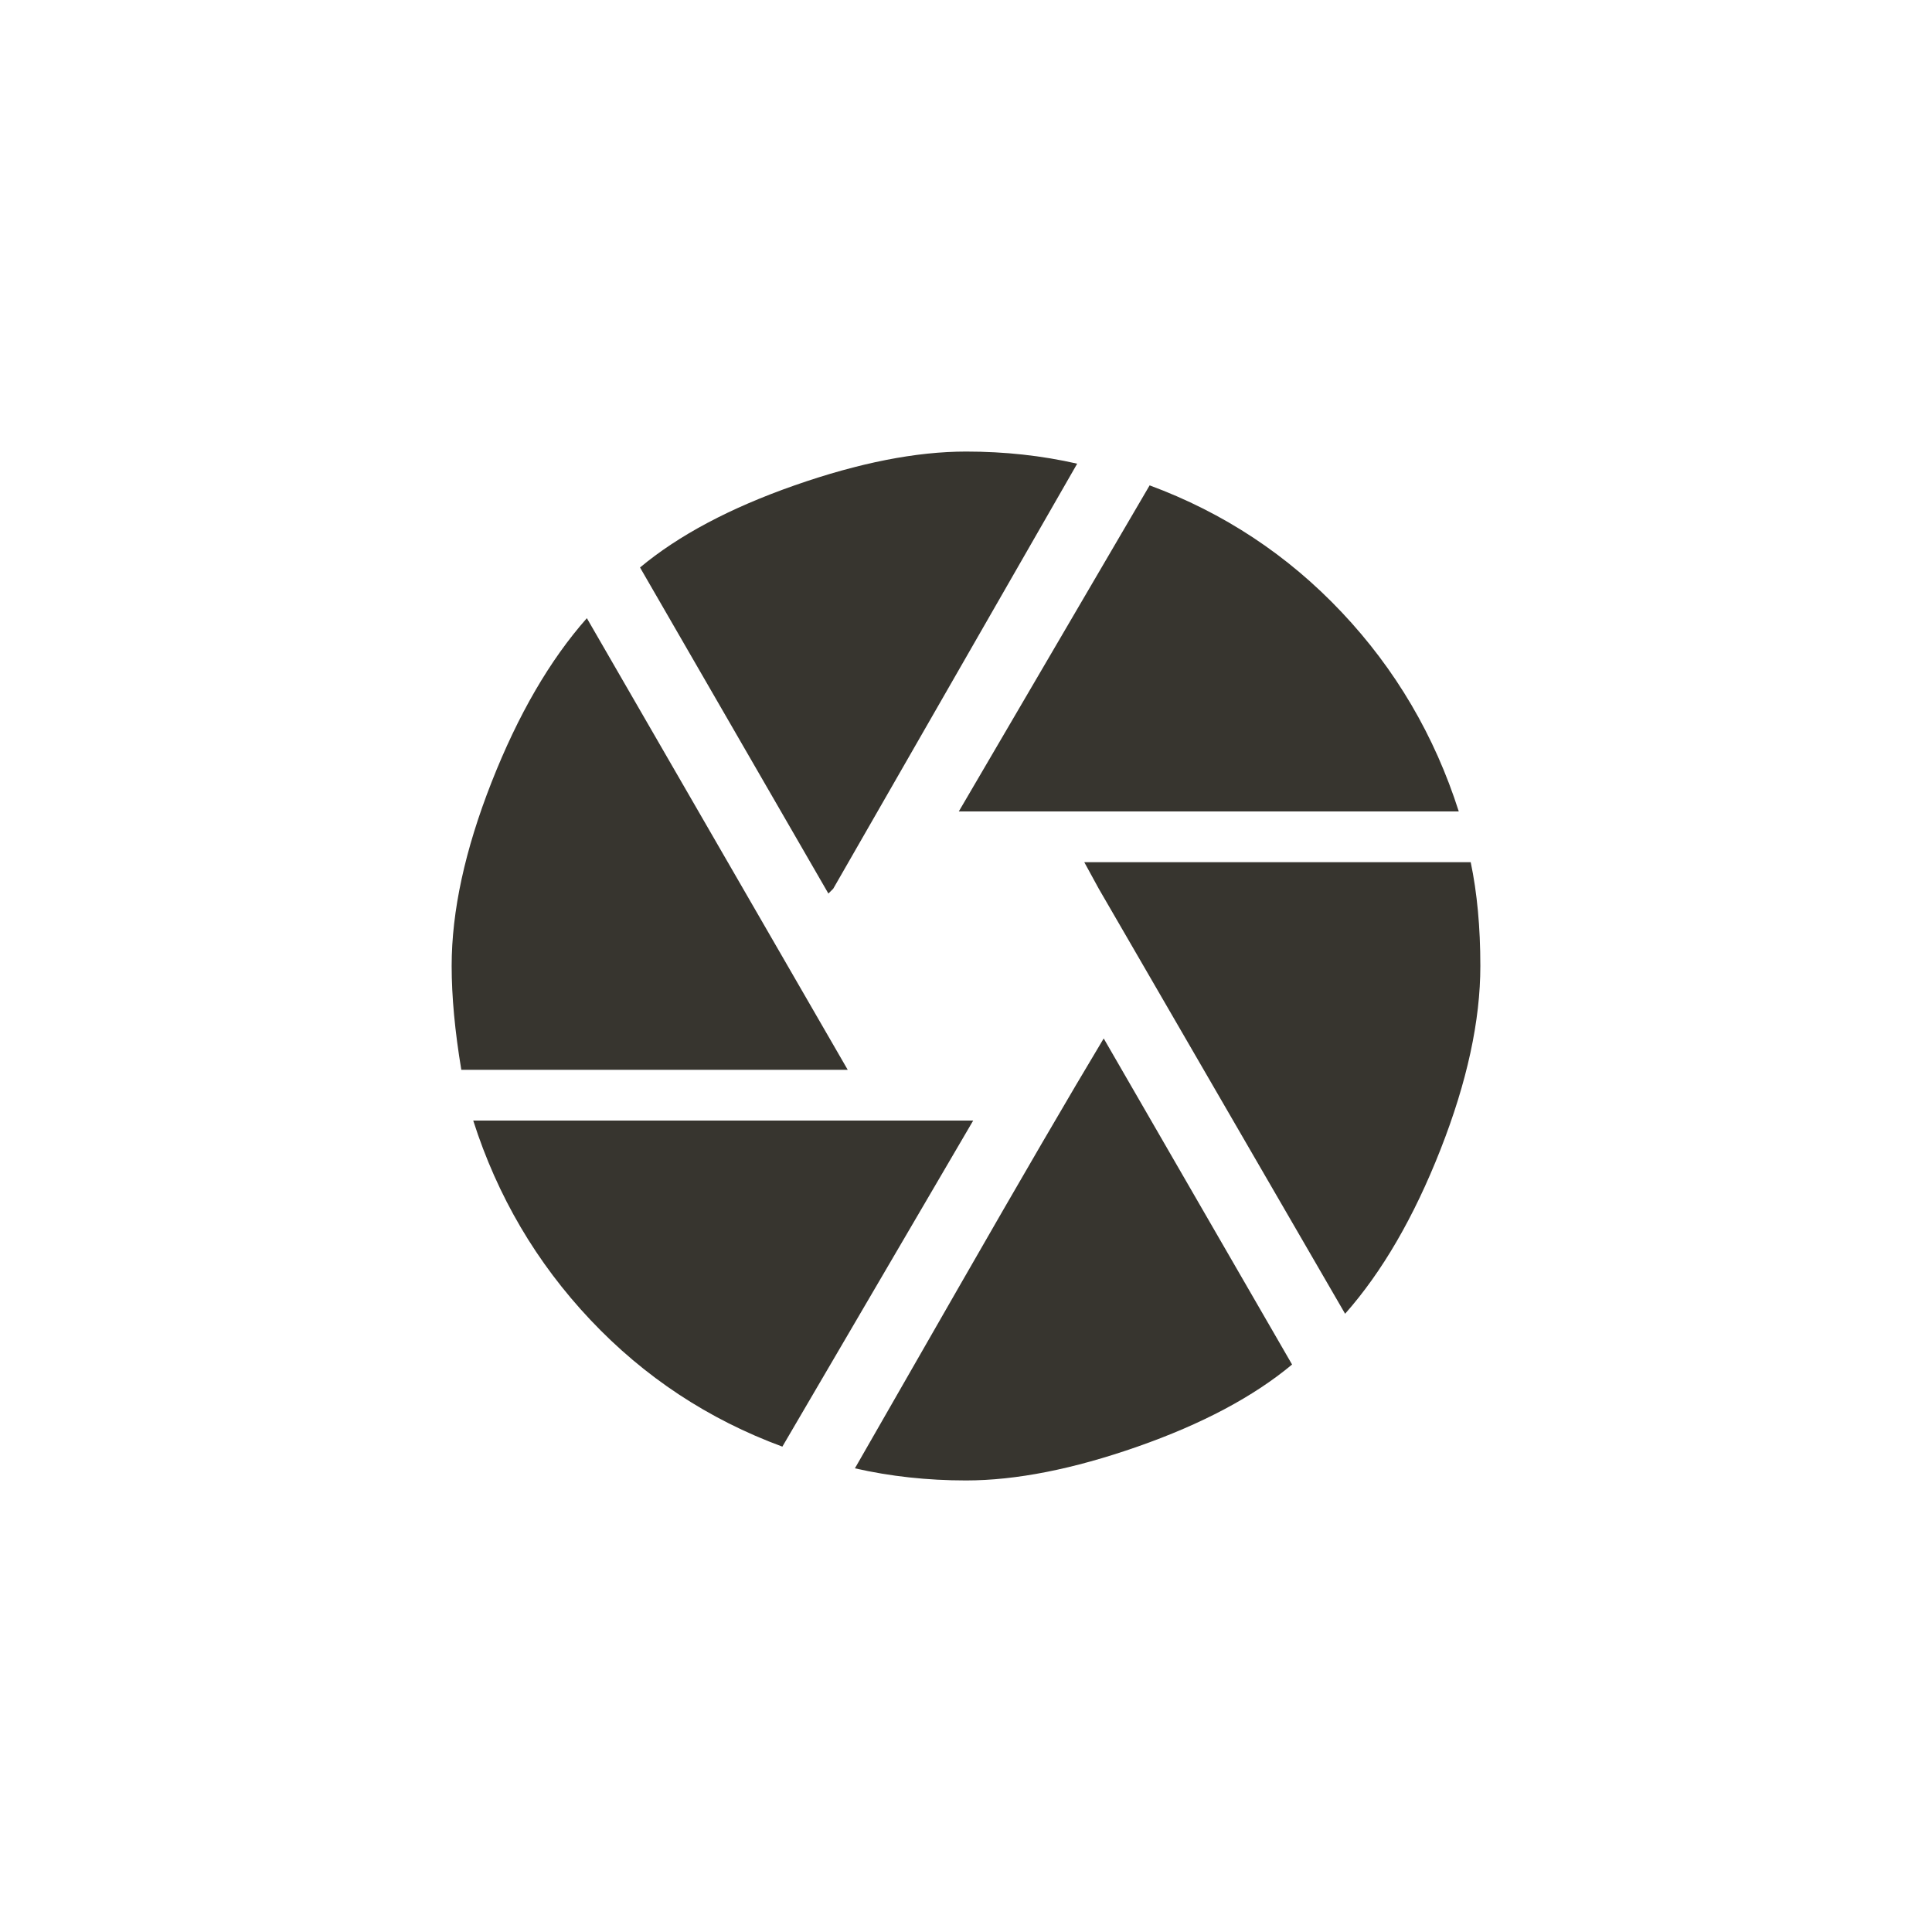 <!-- Generated by IcoMoon.io -->
<svg version="1.1" xmlns="http://www.w3.org/2000/svg" width="40" height="40" viewBox="0 0 40 40">
<title>mt-camera</title>
<path fill="#37352f" d="M17.7 30.4q0.2-0.349 2.151-3.751t3-5.149l3.9 6.751q-1.2 1-3.2 1.7t-3.551 0.7q-1.2 0-2.3-0.251zM9.8 23.2h10.349l-3.951 6.751q-2.3-0.849-3.975-2.625t-2.425-4.125zM12.151 12.8l5.4 9.349h-8q-0.2-1.2-0.2-2.151 0-1.7 0.825-3.8t1.975-3.4zM30.449 17.849q0.2 0.951 0.2 2.151 0 1.7-0.825 3.8t-1.975 3.4l-5.1-8.8-0.3-0.549h8zM30.2 16.8h-10.349l3.951-6.751q2.3 0.851 3.975 2.625t2.425 4.125zM17.251 18.4l-0.1 0.1-3.9-6.751q1.2-1 3.2-1.7t3.551-0.7q1.2 0 2.3 0.251z"></path>
</svg>
